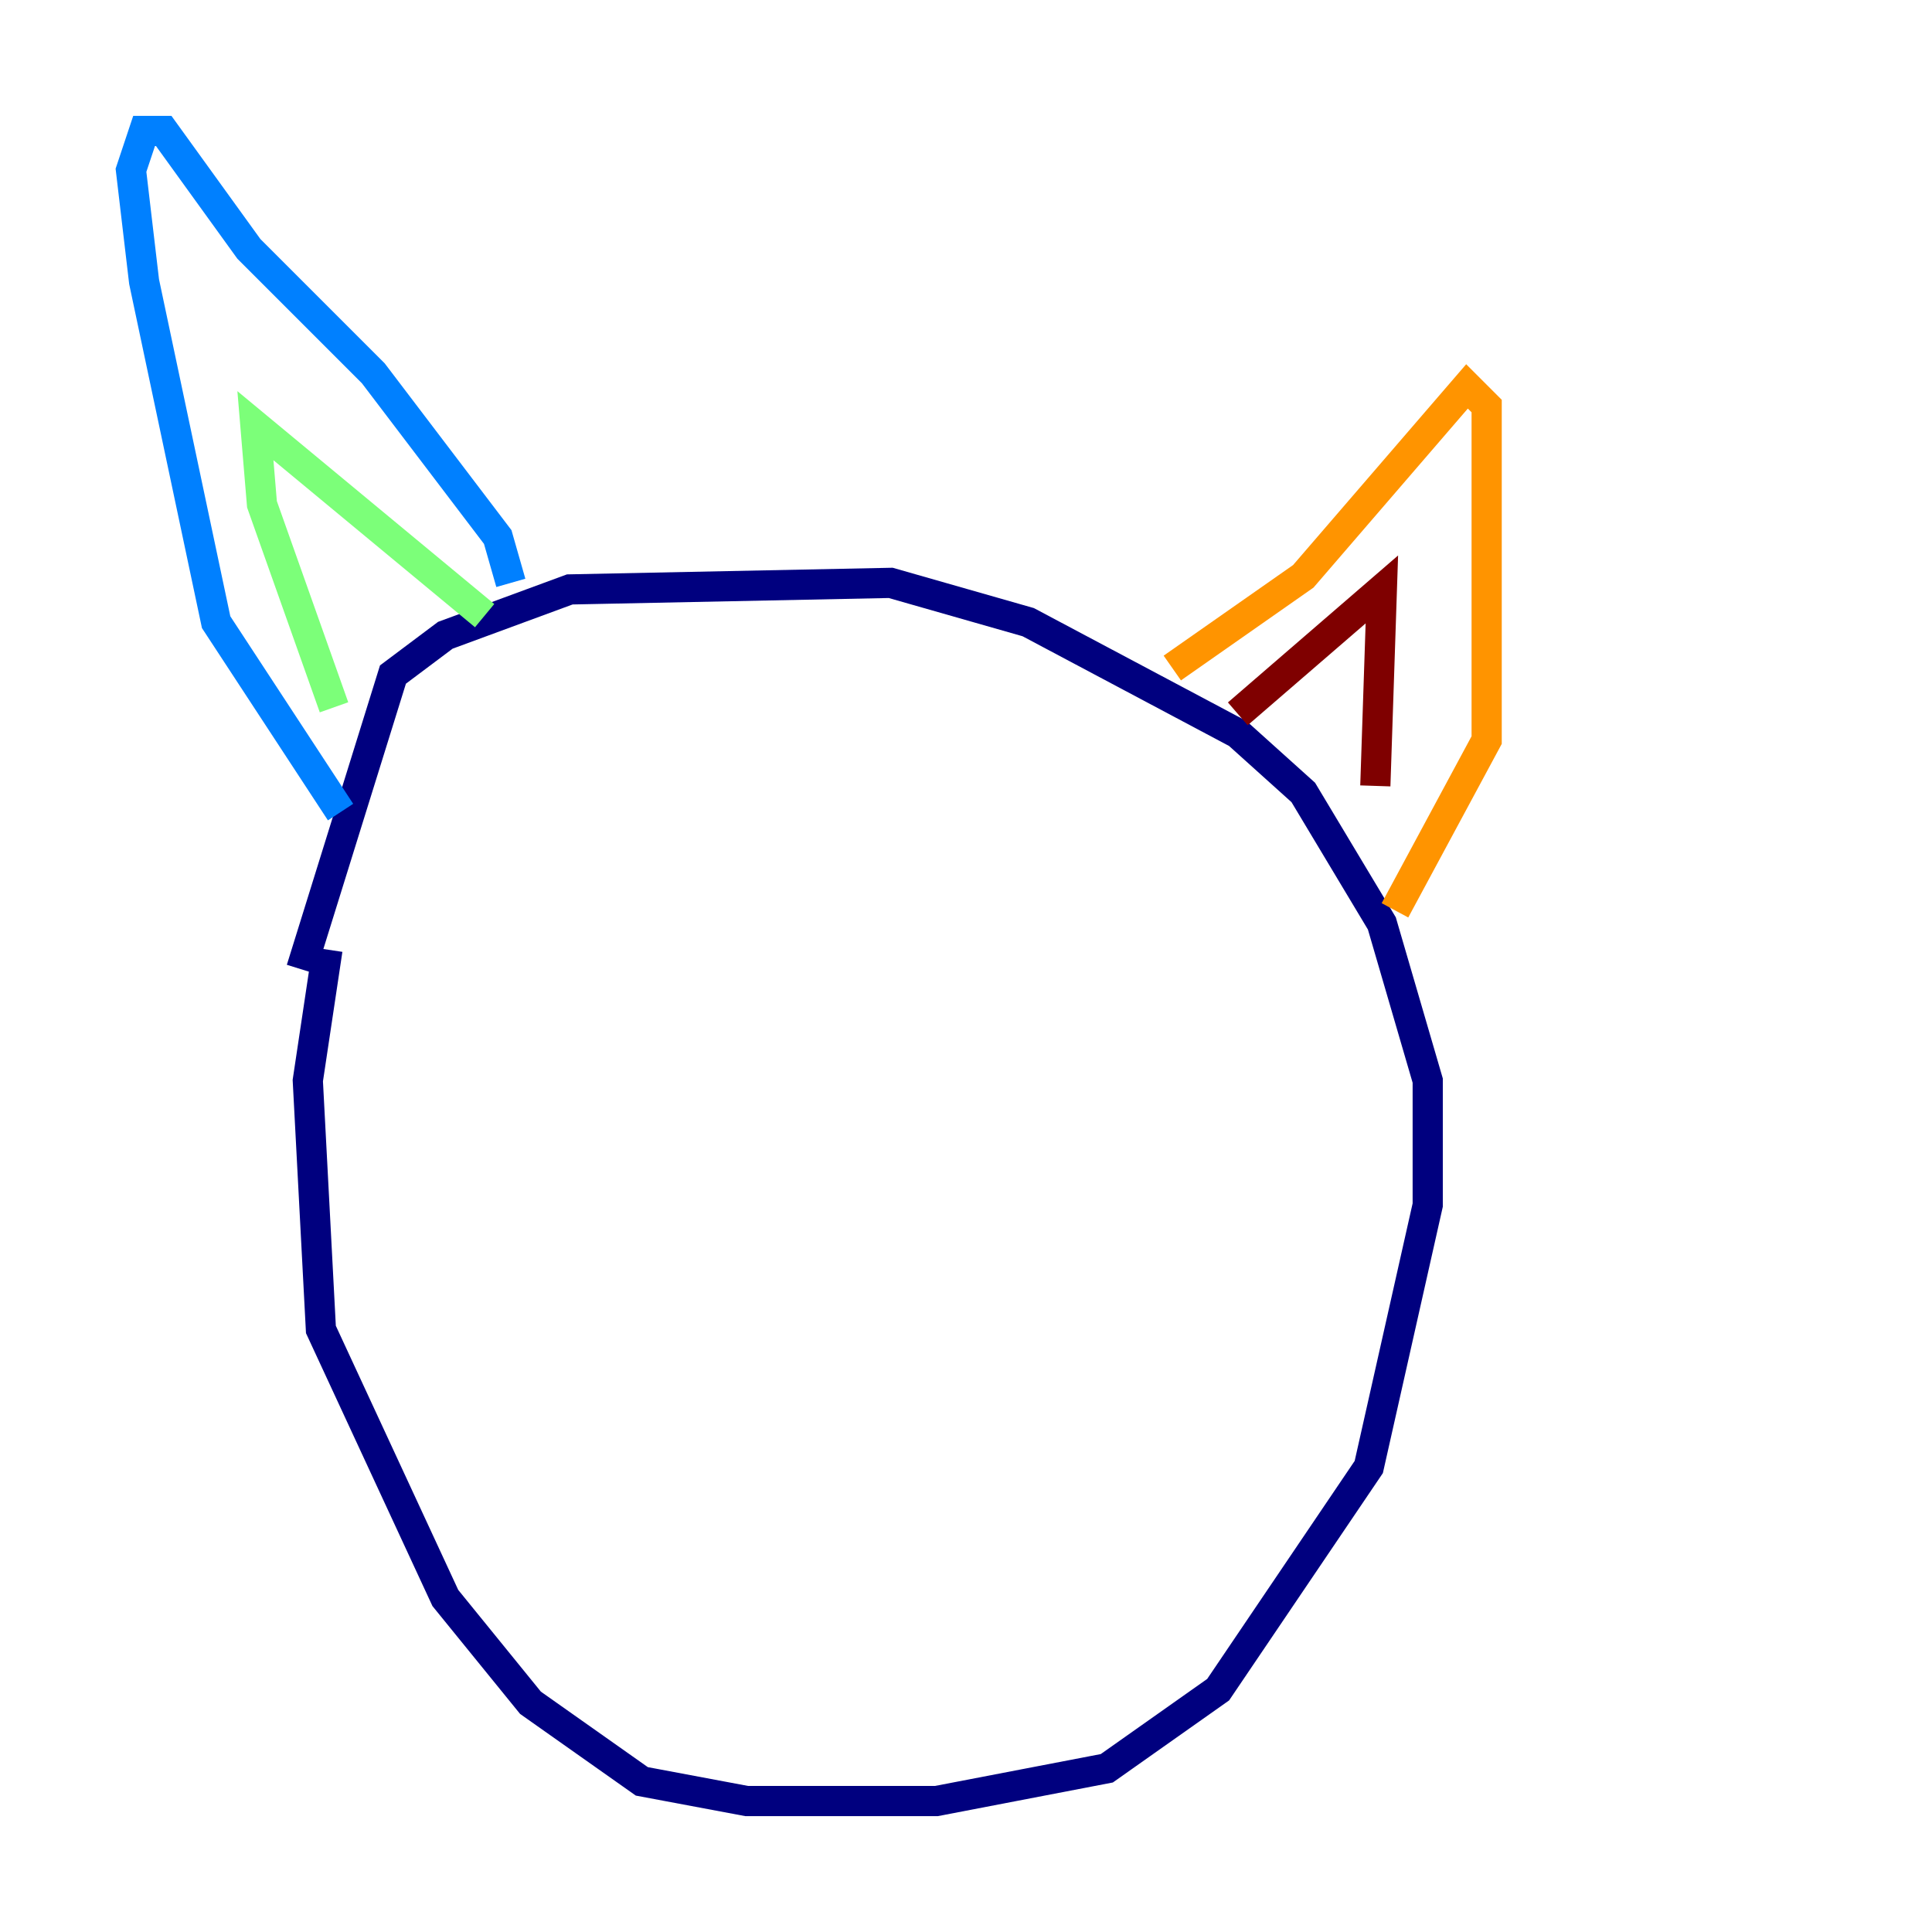 <?xml version="1.0" encoding="utf-8" ?>
<svg baseProfile="tiny" height="128" version="1.2" viewBox="0,0,128,128" width="128" xmlns="http://www.w3.org/2000/svg" xmlns:ev="http://www.w3.org/2001/xml-events" xmlns:xlink="http://www.w3.org/1999/xlink"><defs /><polyline fill="none" points="21.695,62.915 20.393,71.593 21.261,88.081 29.505,105.871 35.146,112.814 42.522,118.02 49.464,119.322 62.047,119.322 73.329,117.153 80.705,111.946 90.685,97.193 94.59,79.837 94.59,71.593 91.552,61.18 86.346,52.502 82.007,48.597 68.122,41.22 59.01,38.617 37.749,39.051 29.505,42.088 26.034,44.691 19.959,64.217" stroke="#00007f" stroke-width="2" /><polyline fill="none" points="22.563,53.803 14.319,41.22 9.546,18.658 8.678,11.281 9.546,8.678 10.848,8.678 16.488,16.488 24.732,24.732 32.976,35.58 33.844,38.617" stroke="#0080ff" stroke-width="2" /><polyline fill="none" points="22.129,46.861 17.356,33.41 16.922,28.203 32.108,40.786" stroke="#7cff79" stroke-width="2" /><polyline fill="none" points="77.668,44.258 86.346,38.183 97.193,25.6 98.495,26.902 98.495,49.031 92.42,60.312" stroke="#ff9400" stroke-width="2" /><polyline fill="none" points="82.007,47.295 91.552,39.051 91.119,52.068" stroke="#7f0000" stroke-width="2" /></svg>